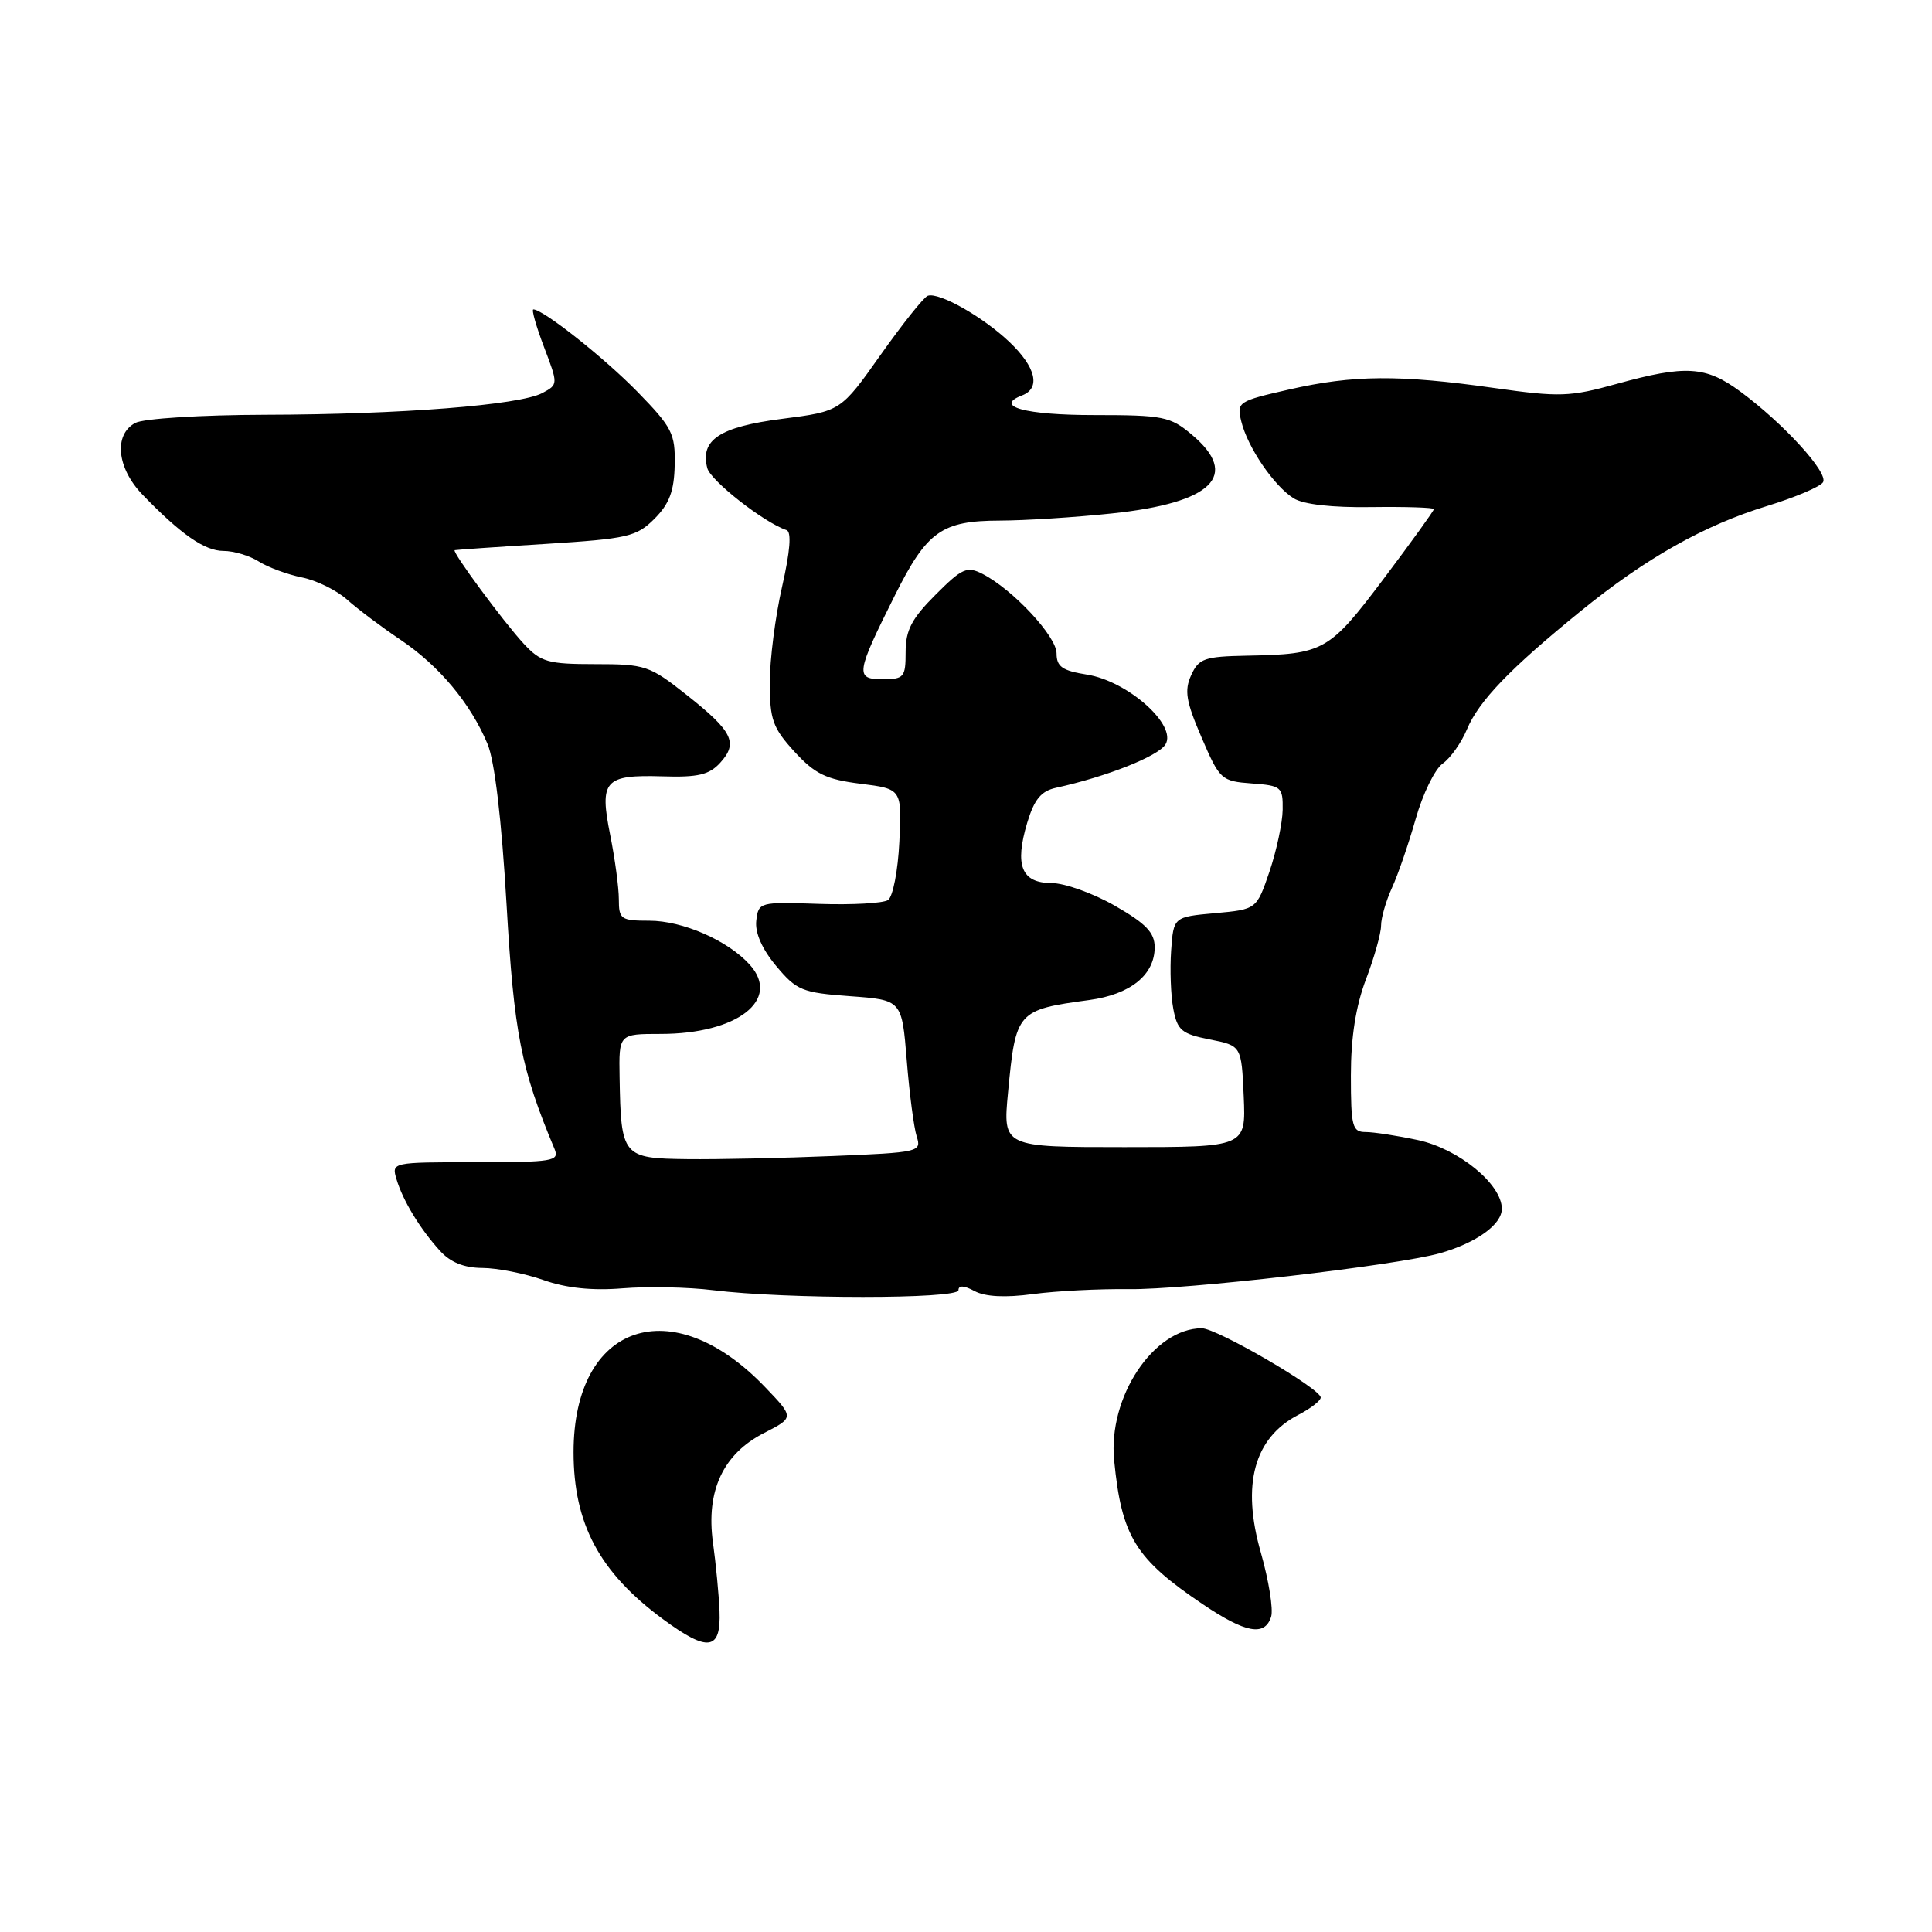 <?xml version="1.0" encoding="UTF-8" standalone="no"?>
<!DOCTYPE svg PUBLIC "-//W3C//DTD SVG 1.1//EN" "http://www.w3.org/Graphics/SVG/1.1/DTD/svg11.dtd" >
<svg xmlns="http://www.w3.org/2000/svg" xmlns:xlink="http://www.w3.org/1999/xlink" version="1.1" viewBox="0 0 256 256">
 <g >
 <path fill="currentColor"
d=" M 95.34 213.48 C 95.25 211.29 94.86 207.20 94.47 204.39 C 93.53 197.53 95.82 192.64 101.26 189.87 C 105.24 187.83 105.24 187.83 101.37 183.79 C 89.04 170.92 76.00 175.35 76.00 192.42 C 76.00 201.92 79.45 208.36 87.85 214.55 C 93.82 218.95 95.55 218.71 95.34 213.48 Z  M 168.43 214.23 C 168.74 213.25 168.12 209.43 167.07 205.73 C 164.48 196.70 166.17 190.52 172.03 187.48 C 173.66 186.64 175.00 185.60 175.00 185.18 C 175.00 184.01 161.23 176.00 159.24 176.00 C 152.85 176.02 146.80 185.13 147.63 193.50 C 148.62 203.61 150.43 206.54 159.39 212.58 C 165.06 216.40 167.59 216.86 168.43 214.23 Z  M 127.00 170.96 C 127.00 170.29 127.74 170.32 129.14 171.08 C 130.55 171.83 133.21 171.97 136.89 171.47 C 139.98 171.06 145.65 170.77 149.50 170.82 C 156.96 170.93 185.24 167.66 190.87 166.04 C 195.66 164.66 199.00 162.25 199.00 160.17 C 199.00 156.91 193.28 152.23 187.90 151.07 C 185.15 150.48 182.02 150.00 180.95 150.00 C 179.19 150.00 179.00 149.27 179.00 142.51 C 179.00 137.44 179.65 133.32 181.00 129.76 C 182.10 126.87 183.00 123.67 183.00 122.65 C 183.00 121.63 183.65 119.38 184.44 117.65 C 185.24 115.92 186.65 111.80 187.59 108.50 C 188.52 105.20 190.13 101.91 191.16 101.18 C 192.19 100.46 193.63 98.42 194.37 96.66 C 195.94 92.89 200.09 88.58 209.42 81.00 C 218.10 73.94 225.80 69.60 234.20 67.03 C 237.88 65.90 241.20 64.49 241.56 63.90 C 242.32 62.67 236.37 56.14 230.60 51.88 C 226.02 48.50 223.36 48.34 214.21 50.87 C 208.02 52.59 206.66 52.64 197.98 51.41 C 185.41 49.63 179.32 49.68 170.86 51.60 C 164.02 53.16 163.85 53.27 164.48 55.85 C 165.32 59.28 168.81 64.40 171.42 66.03 C 172.71 66.84 176.55 67.27 181.74 67.19 C 186.28 67.13 190.00 67.25 190.00 67.46 C 190.00 67.67 187.01 71.82 183.36 76.67 C 176.10 86.31 175.43 86.69 165.23 86.88 C 159.59 86.99 158.84 87.25 157.84 89.46 C 156.91 91.50 157.15 92.93 159.21 97.71 C 161.62 103.32 161.83 103.51 165.85 103.81 C 169.80 104.10 170.00 104.27 169.96 107.31 C 169.93 109.06 169.14 112.75 168.21 115.50 C 166.50 120.50 166.50 120.50 161.00 121.00 C 155.50 121.50 155.50 121.50 155.18 125.98 C 155.01 128.44 155.13 131.90 155.47 133.68 C 156.00 136.51 156.57 137.00 160.29 137.73 C 164.50 138.56 164.50 138.56 164.80 145.28 C 165.09 152.00 165.09 152.00 148.99 152.00 C 132.88 152.00 132.88 152.00 133.57 144.75 C 134.59 134.00 134.75 133.81 144.32 132.51 C 149.79 131.77 153.00 129.18 153.00 125.52 C 153.00 123.58 151.86 122.39 147.75 120.03 C 144.86 118.37 141.07 117.01 139.32 117.01 C 135.35 117.00 134.42 114.68 136.11 109.02 C 137.04 105.93 137.95 104.82 139.91 104.39 C 146.63 102.92 153.46 100.21 154.43 98.64 C 156.00 96.09 149.44 90.25 144.03 89.39 C 140.76 88.87 140.00 88.34 140.00 86.58 C 140.00 84.32 134.22 78.12 130.20 76.05 C 128.13 74.99 127.48 75.28 123.95 78.82 C 120.81 81.96 120.00 83.50 120.00 86.38 C 120.00 89.75 119.79 90.00 116.93 90.00 C 113.28 90.00 113.40 89.23 118.61 78.82 C 122.83 70.39 124.79 69.00 132.47 68.98 C 135.79 68.97 142.48 68.55 147.35 68.03 C 160.68 66.63 164.36 63.00 157.92 57.59 C 155.07 55.19 154.14 55.00 144.98 55.00 C 135.84 55.00 131.63 53.85 135.44 52.39 C 137.93 51.43 137.26 48.64 133.75 45.31 C 130.23 41.97 124.43 38.69 122.94 39.19 C 122.42 39.36 119.62 42.88 116.70 47.00 C 111.40 54.50 111.40 54.50 103.62 55.50 C 95.36 56.56 92.74 58.29 93.72 62.03 C 94.16 63.70 101.24 69.25 104.22 70.24 C 104.90 70.47 104.70 73.04 103.63 77.74 C 102.73 81.68 102.00 87.40 102.00 90.46 C 102.00 95.36 102.40 96.46 105.27 99.60 C 107.99 102.56 109.46 103.28 114.02 103.85 C 119.50 104.54 119.50 104.54 119.17 111.51 C 118.99 115.35 118.31 118.83 117.67 119.26 C 117.03 119.69 112.90 119.92 108.50 119.77 C 100.63 119.50 100.50 119.54 100.21 122.00 C 100.03 123.60 100.97 125.75 102.85 128.00 C 105.56 131.24 106.29 131.54 112.64 132.00 C 119.50 132.50 119.50 132.50 120.15 140.50 C 120.50 144.90 121.10 149.44 121.47 150.60 C 122.13 152.63 121.78 152.71 110.33 153.18 C 103.82 153.45 95.15 153.64 91.05 153.59 C 82.48 153.49 82.28 153.25 82.10 142.75 C 82.00 137.00 82.00 137.00 87.53 137.00 C 97.71 137.00 103.54 132.47 99.34 127.82 C 96.45 124.62 90.45 122.00 86.04 122.00 C 82.27 122.00 82.00 121.81 82.00 119.17 C 82.00 117.61 81.48 113.76 80.85 110.62 C 79.41 103.42 80.10 102.64 87.77 102.87 C 92.51 103.02 93.99 102.66 95.44 101.06 C 97.84 98.42 97.08 96.90 90.97 92.07 C 86.07 88.19 85.49 88.00 78.86 88.00 C 72.59 88.00 71.66 87.73 69.40 85.30 C 66.75 82.44 59.83 73.07 60.25 72.90 C 60.39 72.85 65.82 72.47 72.32 72.07 C 83.19 71.38 84.34 71.12 86.72 68.74 C 88.69 66.76 89.33 65.08 89.40 61.61 C 89.49 57.47 89.07 56.64 84.50 51.95 C 80.08 47.42 71.97 41.00 70.67 41.00 C 70.41 41.00 71.04 43.24 72.08 45.97 C 73.97 50.94 73.97 50.95 71.86 52.08 C 68.86 53.68 53.09 54.92 35.18 54.96 C 26.61 54.98 19.02 55.46 17.93 56.04 C 15.04 57.58 15.48 62.01 18.87 65.53 C 23.97 70.81 27.12 73.00 29.62 73.00 C 30.97 73.00 33.07 73.63 34.29 74.40 C 35.50 75.17 38.08 76.12 40.00 76.51 C 41.92 76.89 44.62 78.22 46.00 79.46 C 47.38 80.69 50.56 83.09 53.08 84.78 C 58.19 88.22 62.35 93.20 64.60 98.58 C 65.55 100.85 66.46 108.57 67.12 119.83 C 68.11 136.94 69.03 141.63 73.48 152.25 C 74.15 153.86 73.29 154.00 63.04 154.00 C 51.92 154.00 51.87 154.01 52.54 156.25 C 53.38 159.08 55.66 162.84 58.31 165.75 C 59.69 167.27 61.50 168.00 63.92 168.01 C 65.89 168.02 69.53 168.74 72.00 169.61 C 75.03 170.68 78.46 171.04 82.50 170.71 C 85.80 170.44 91.20 170.55 94.50 170.96 C 104.08 172.15 127.00 172.15 127.00 170.96 Z "/>
</g>
</svg>